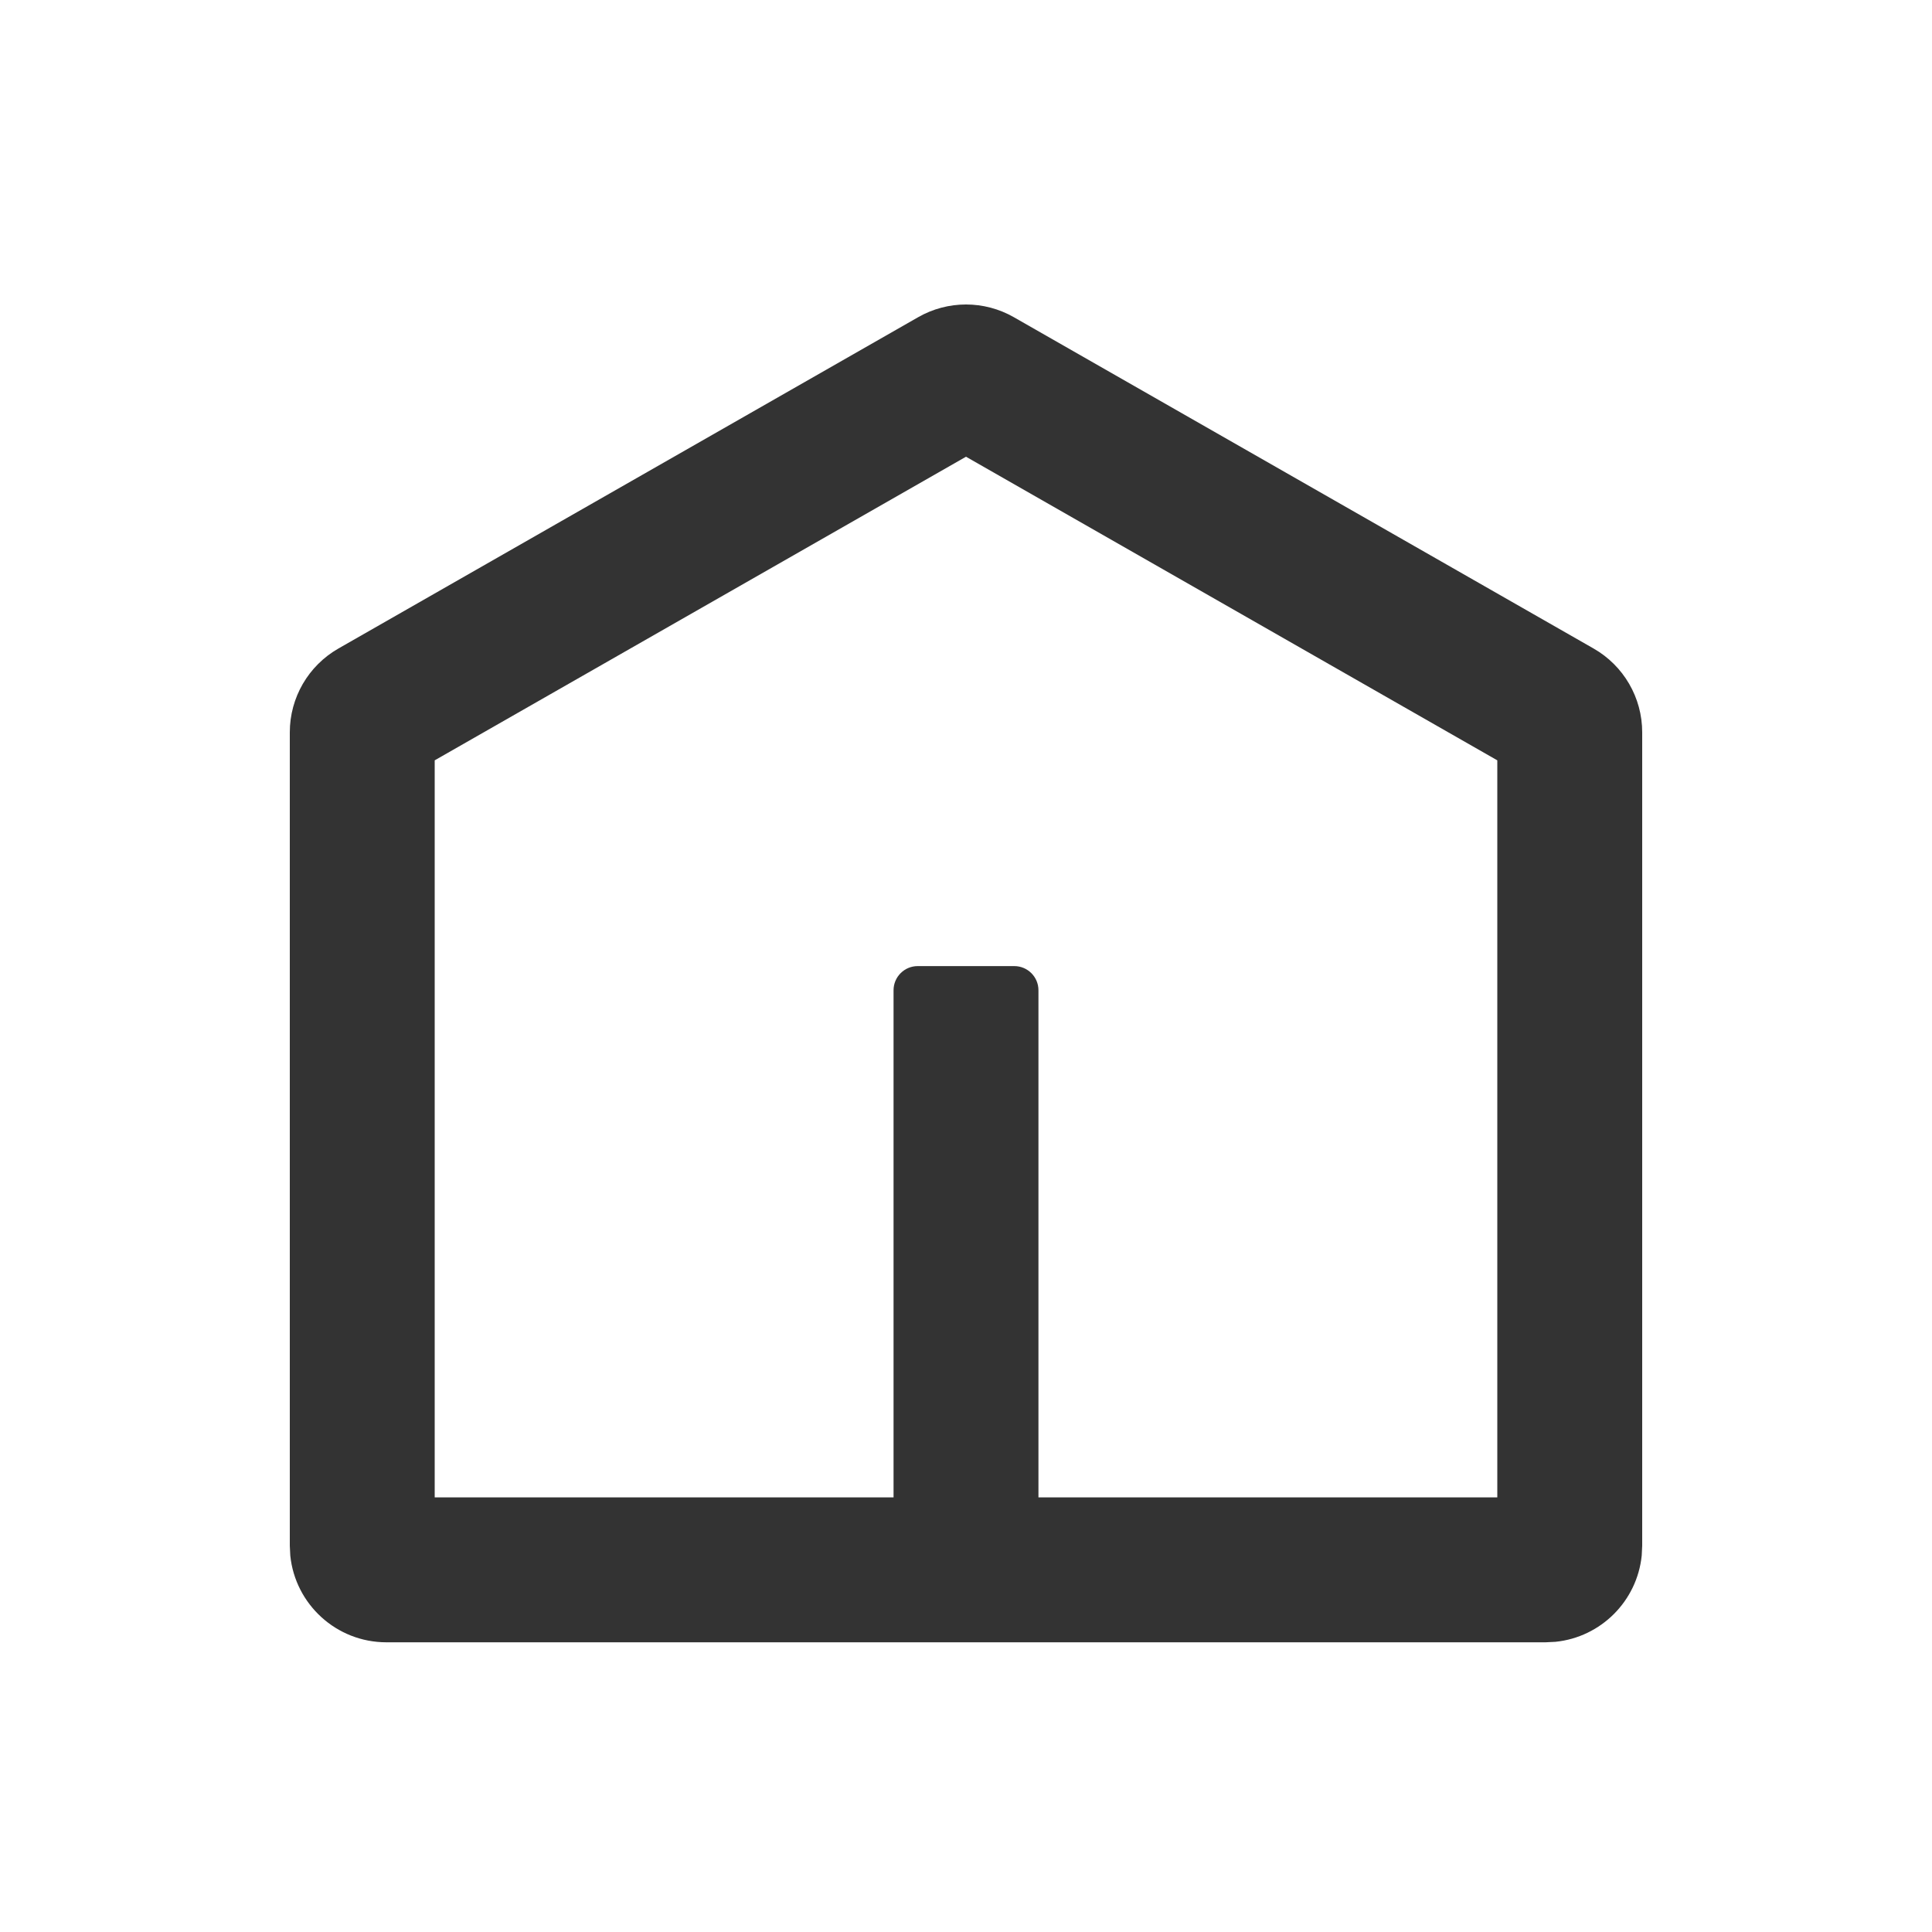 <svg width="20" height="20" viewBox="0 0 20 20" fill="none" xmlns="http://www.w3.org/2000/svg">
<path d="M9.504 3.284C9.811 3.108 10.189 3.108 10.496 3.284L16.496 6.713C16.808 6.891 17 7.222 17 7.581V16.001L16.995 16.103C16.947 16.574 16.573 16.948 16.102 16.996L16 17.001H4C3.482 17.001 3.056 16.607 3.005 16.103L3 16.001V7.581C3 7.222 3.192 6.891 3.504 6.713L9.504 3.284ZM4.5 7.871V15.501H9.25V10.251C9.25 10.113 9.362 10.001 9.5 10.001H10.5C10.638 10.001 10.75 10.113 10.75 10.251V15.501H15.5V7.871L10 4.728L4.5 7.871Z" fill="#333333"/>
</svg>
